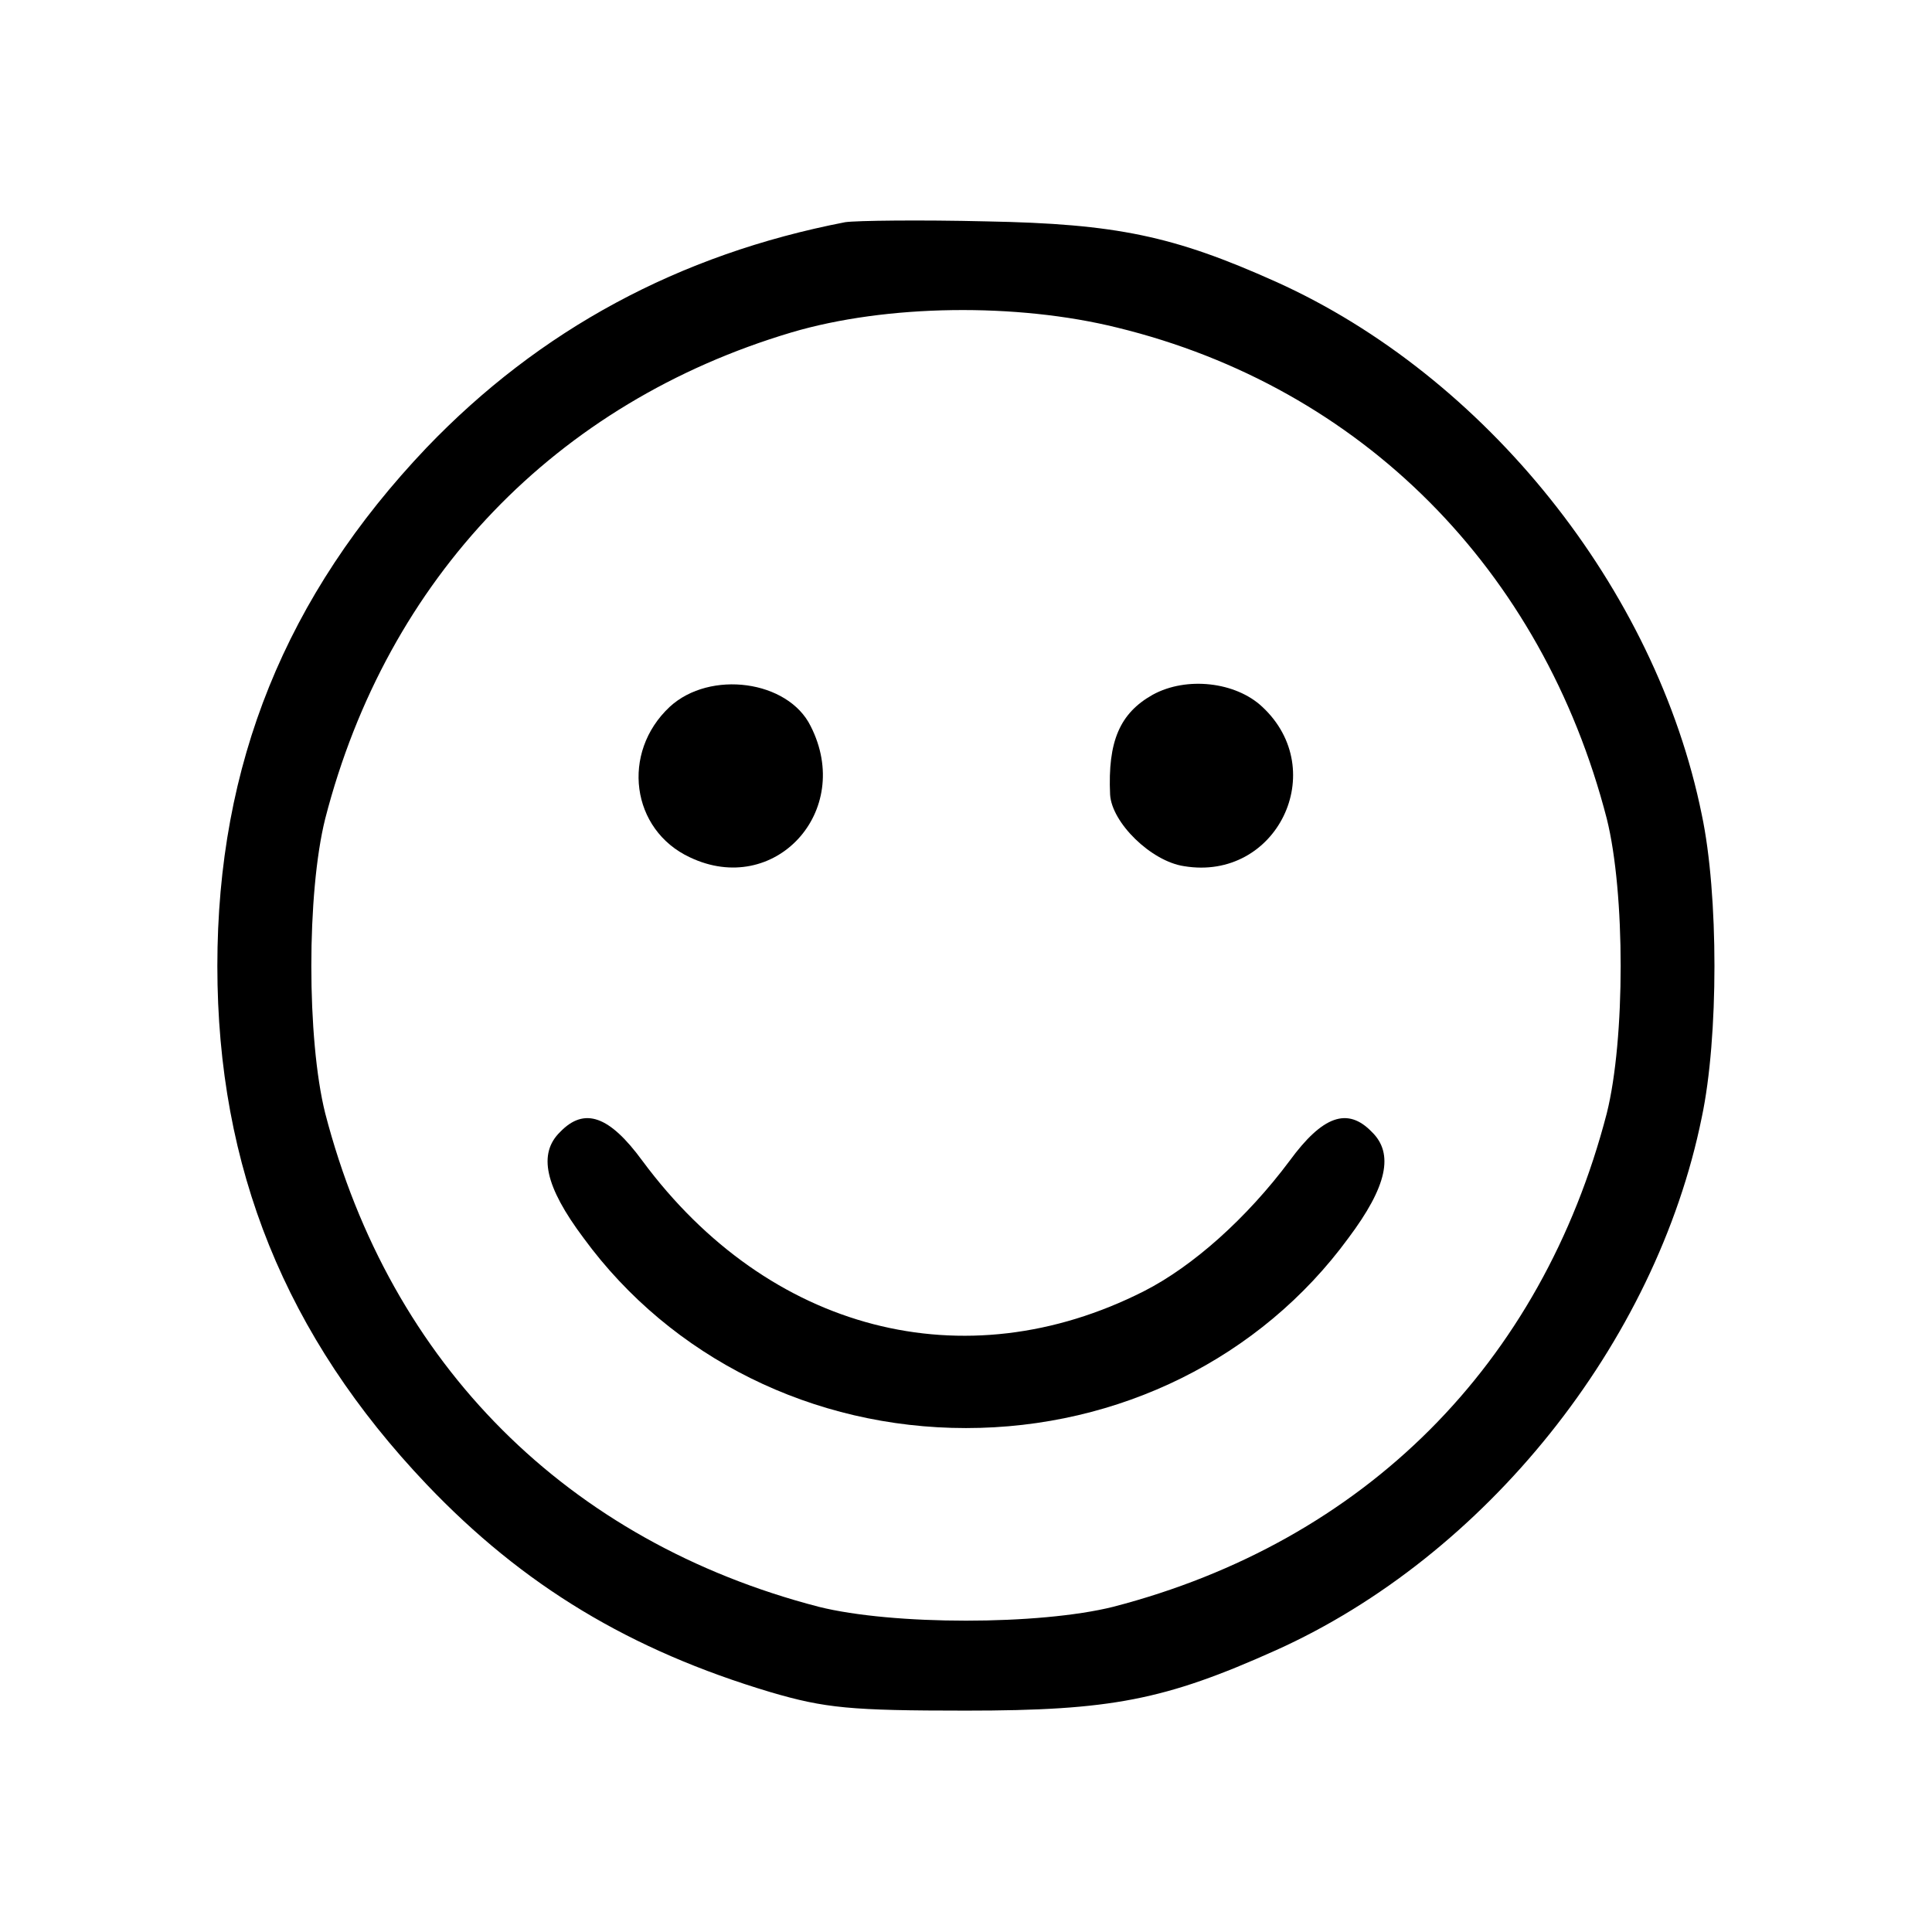 <?xml version="1.0" standalone="no"?>
<!DOCTYPE svg PUBLIC "-//W3C//DTD SVG 20010904//EN"
 "http://www.w3.org/TR/2001/REC-SVG-20010904/DTD/svg10.dtd">
<svg version="1.0" xmlns="http://www.w3.org/2000/svg"
 width="240pt" height="240pt" viewBox="0 0 240 240"
 preserveAspectRatio="xMidYMid meet">
<g transform="translate(0,240) scale(0.1,-0.1)"
fill="#000000" stroke="none">
<path d="M1050 2124 c-207 -40 -380 -134 -520 -280 -175 -184 -260 -393 -260
-644 0 -251 85 -460 260 -644 120 -126 253 -206 427 -258 68 -20 100 -23 243
-23 180 0 247 13 385 75 260 117 472 381 529 662 21 99 21 277 0 376 -57 281
-269 545 -529 662 -127 57 -198 72 -360 75 -82 2 -161 1 -175 -1z m338 -131
c303 -74 528 -300 608 -610 23 -92 23 -274 0 -366 -81 -312 -301 -532 -613
-613 -92 -23 -274 -23 -366 0 -312 81 -532 301 -613 613 -23 92 -23 274 0 366
77 299 287 517 579 604 118 35 280 37 405 6z"/>
<path d="M832 1522 c-61 -57 -48 -153 25 -187 105 -50 204 57 150 163 -28 57
-125 70 -175 24z"/>
<path d="M1432 1537 c-41 -23 -56 -58 -53 -124 2 -35 51 -83 92 -89 115 -19
182 119 97 198 -33 31 -94 38 -136 15z"/>
<path d="M696 994 c-28 -27 -19 -68 29 -132 109 -149 285 -236 475 -236 190 0
366 87 475 236 48 64 57 105 29 132 -30 31 -61 20 -102 -36 -53 -71 -120 -131
-181 -162 -223 -113 -466 -50 -623 162 -41 56 -72 67 -102 36z"/>
</g>
</svg>
